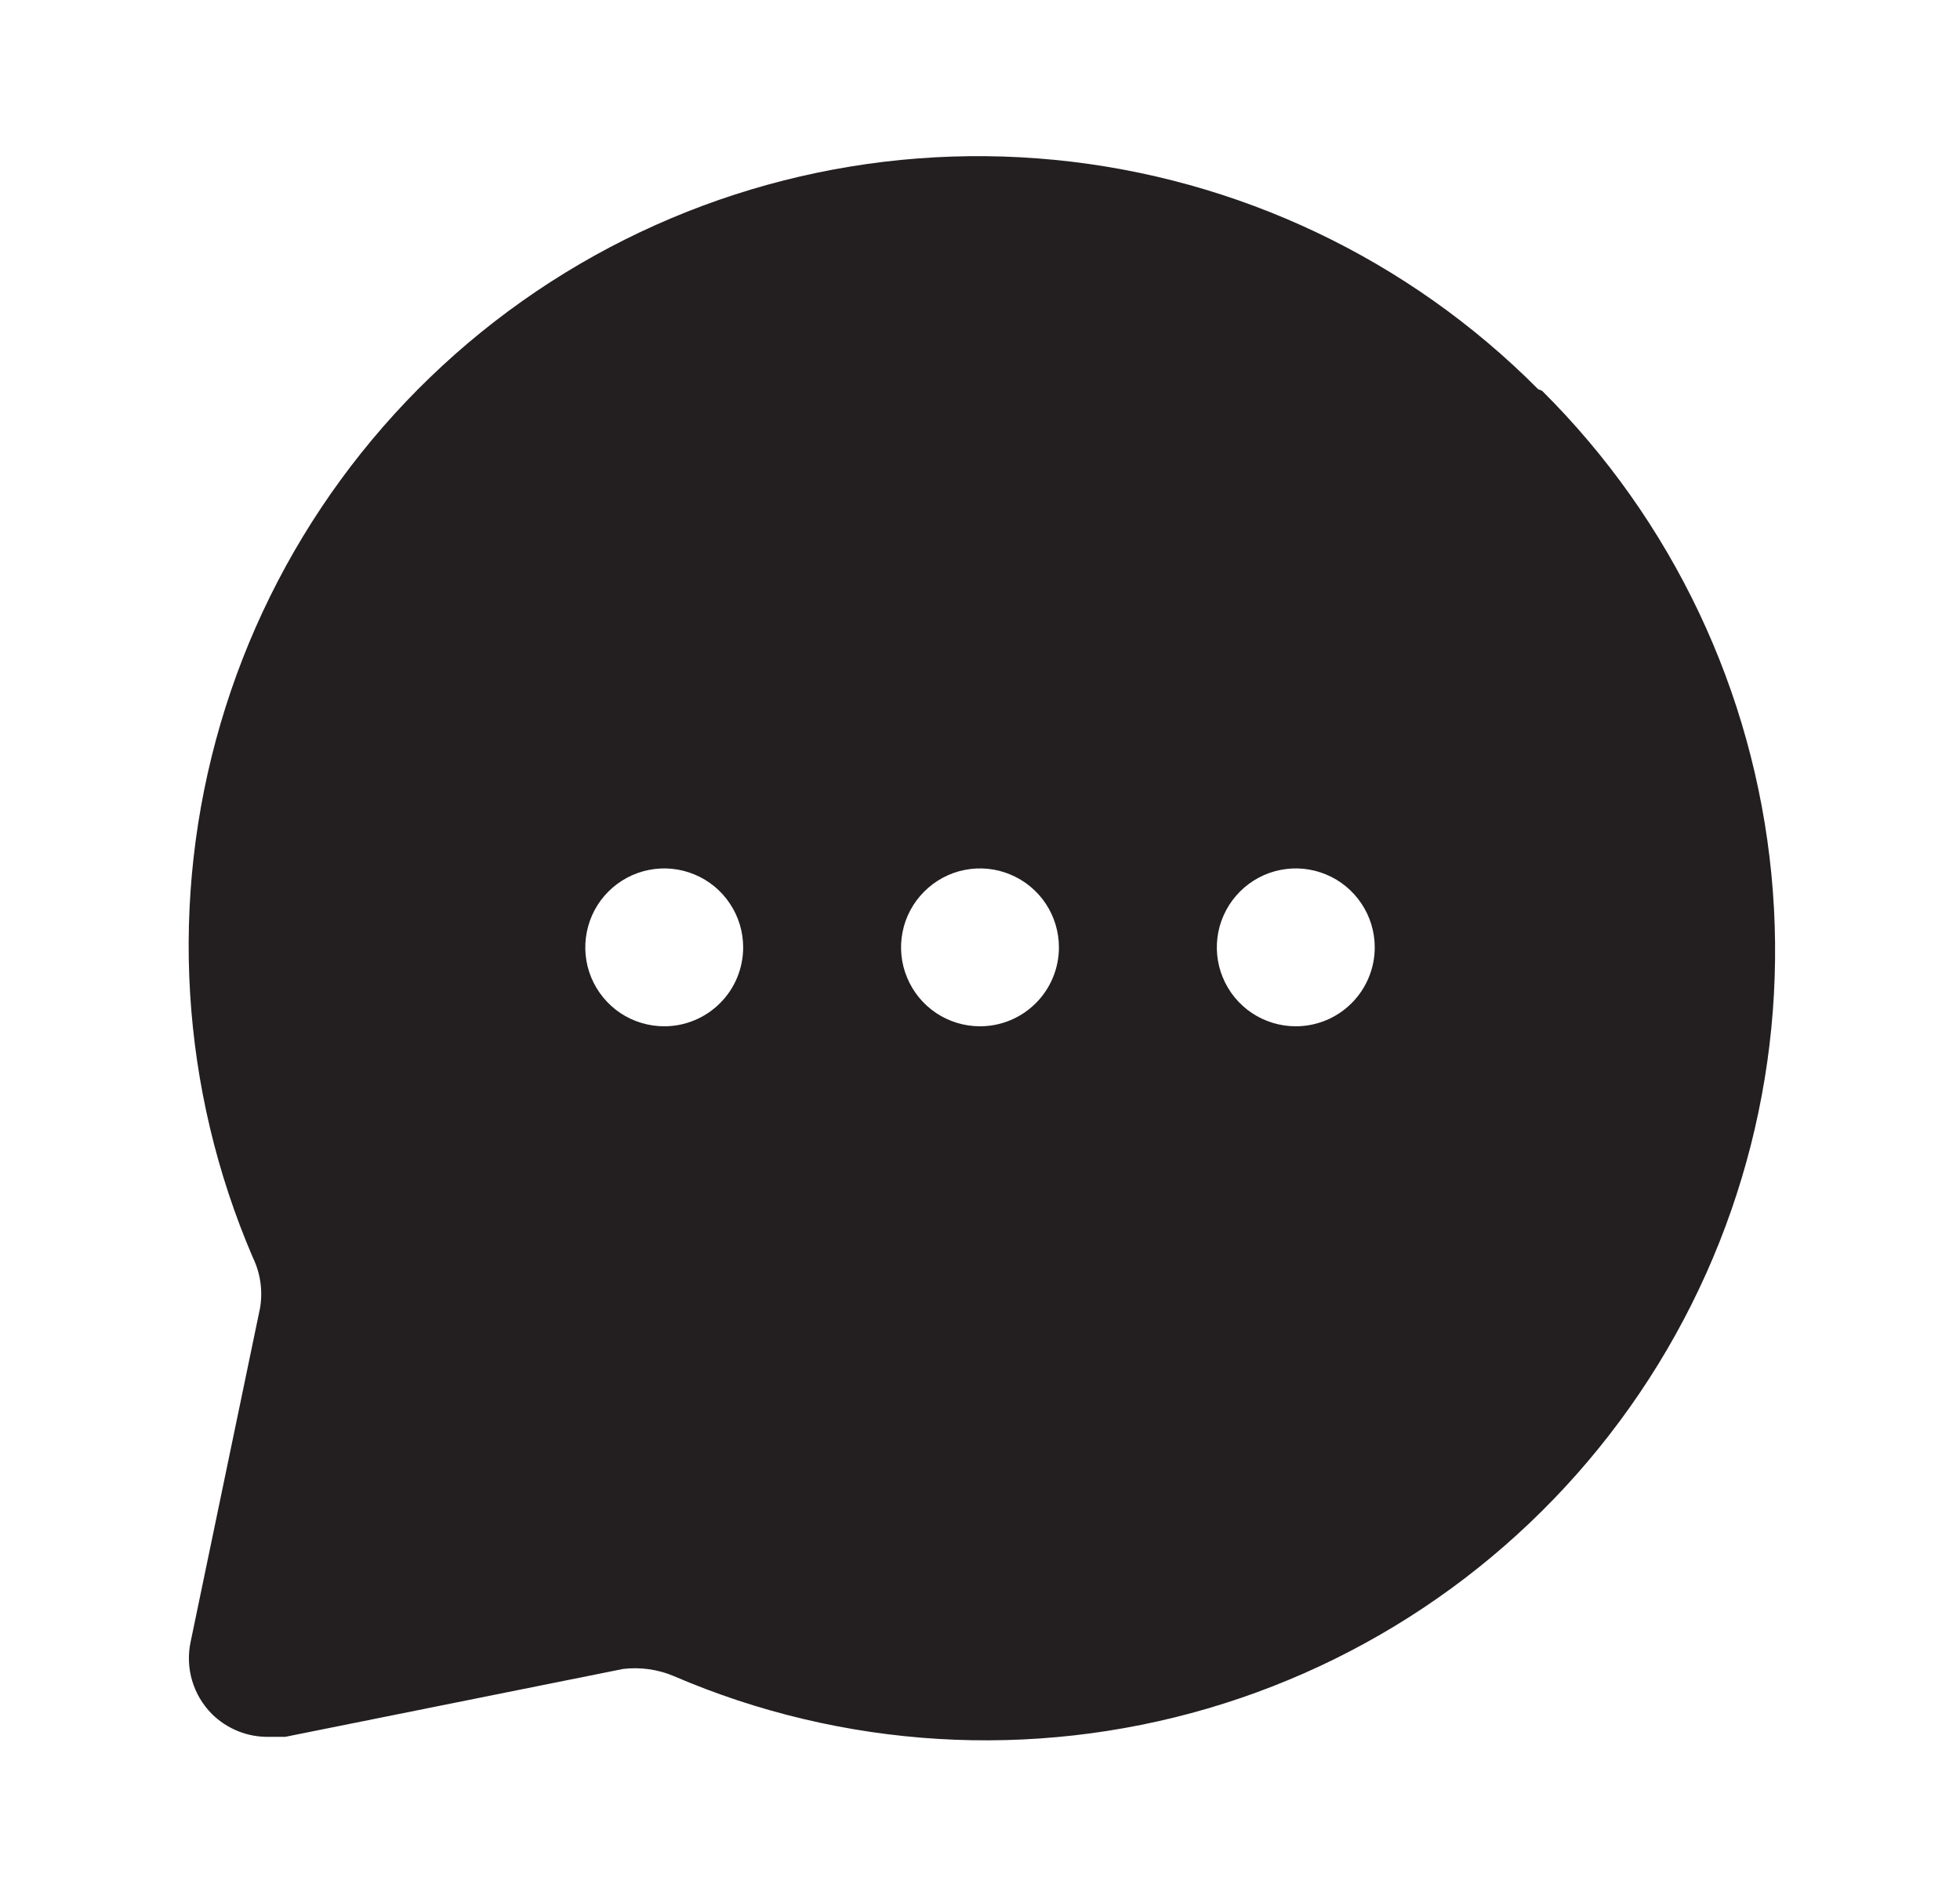 <svg width="30" height="29" viewBox="0 0 30 29" fill="none" xmlns="http://www.w3.org/2000/svg">
<path d="M23.543 5.957C21.56 3.962 18.944 2.72 16.144 2.447C13.344 2.174 10.537 2.886 8.206 4.461C5.875 6.036 4.167 8.375 3.376 11.074C2.584 13.774 2.76 16.665 3.871 19.249C3.987 19.489 4.025 19.759 3.98 20.022L2.917 25.133C2.876 25.329 2.884 25.532 2.941 25.724C2.998 25.916 3.102 26.091 3.243 26.233C3.359 26.348 3.497 26.438 3.648 26.498C3.8 26.559 3.962 26.587 4.125 26.583H4.367L9.538 25.544C9.801 25.513 10.068 25.55 10.312 25.653C12.896 26.765 15.787 26.94 18.486 26.149C21.186 25.357 23.524 23.649 25.099 21.318C26.674 18.987 27.386 16.18 27.113 13.38C26.84 10.581 25.599 7.964 23.603 5.981L23.543 5.957ZM10.167 15.708C9.928 15.708 9.694 15.637 9.495 15.505C9.297 15.372 9.142 15.183 9.05 14.962C8.959 14.742 8.935 14.499 8.982 14.264C9.028 14.03 9.143 13.815 9.312 13.646C9.481 13.477 9.697 13.361 9.931 13.315C10.165 13.268 10.408 13.292 10.629 13.384C10.85 13.475 11.039 13.63 11.171 13.829C11.304 14.027 11.375 14.261 11.375 14.5C11.375 14.82 11.248 15.128 11.021 15.354C10.794 15.581 10.487 15.708 10.167 15.708ZM15 15.708C14.761 15.708 14.527 15.637 14.329 15.505C14.13 15.372 13.975 15.183 13.884 14.962C13.792 14.742 13.768 14.499 13.815 14.264C13.861 14.03 13.977 13.815 14.146 13.646C14.315 13.477 14.53 13.361 14.764 13.315C14.999 13.268 15.242 13.292 15.462 13.384C15.683 13.475 15.872 13.63 16.005 13.829C16.137 14.027 16.208 14.261 16.208 14.5C16.208 14.82 16.081 15.128 15.854 15.354C15.628 15.581 15.32 15.708 15 15.708ZM19.833 15.708C19.594 15.708 19.361 15.637 19.162 15.505C18.963 15.372 18.808 15.183 18.717 14.962C18.625 14.742 18.602 14.499 18.648 14.264C18.695 14.03 18.81 13.815 18.979 13.646C19.148 13.477 19.363 13.361 19.598 13.315C19.832 13.268 20.075 13.292 20.296 13.384C20.517 13.475 20.705 13.63 20.838 13.829C20.971 14.027 21.042 14.261 21.042 14.5C21.042 14.82 20.914 15.128 20.688 15.354C20.461 15.581 20.154 15.708 19.833 15.708Z" fill="#231F20"/>
</svg>
